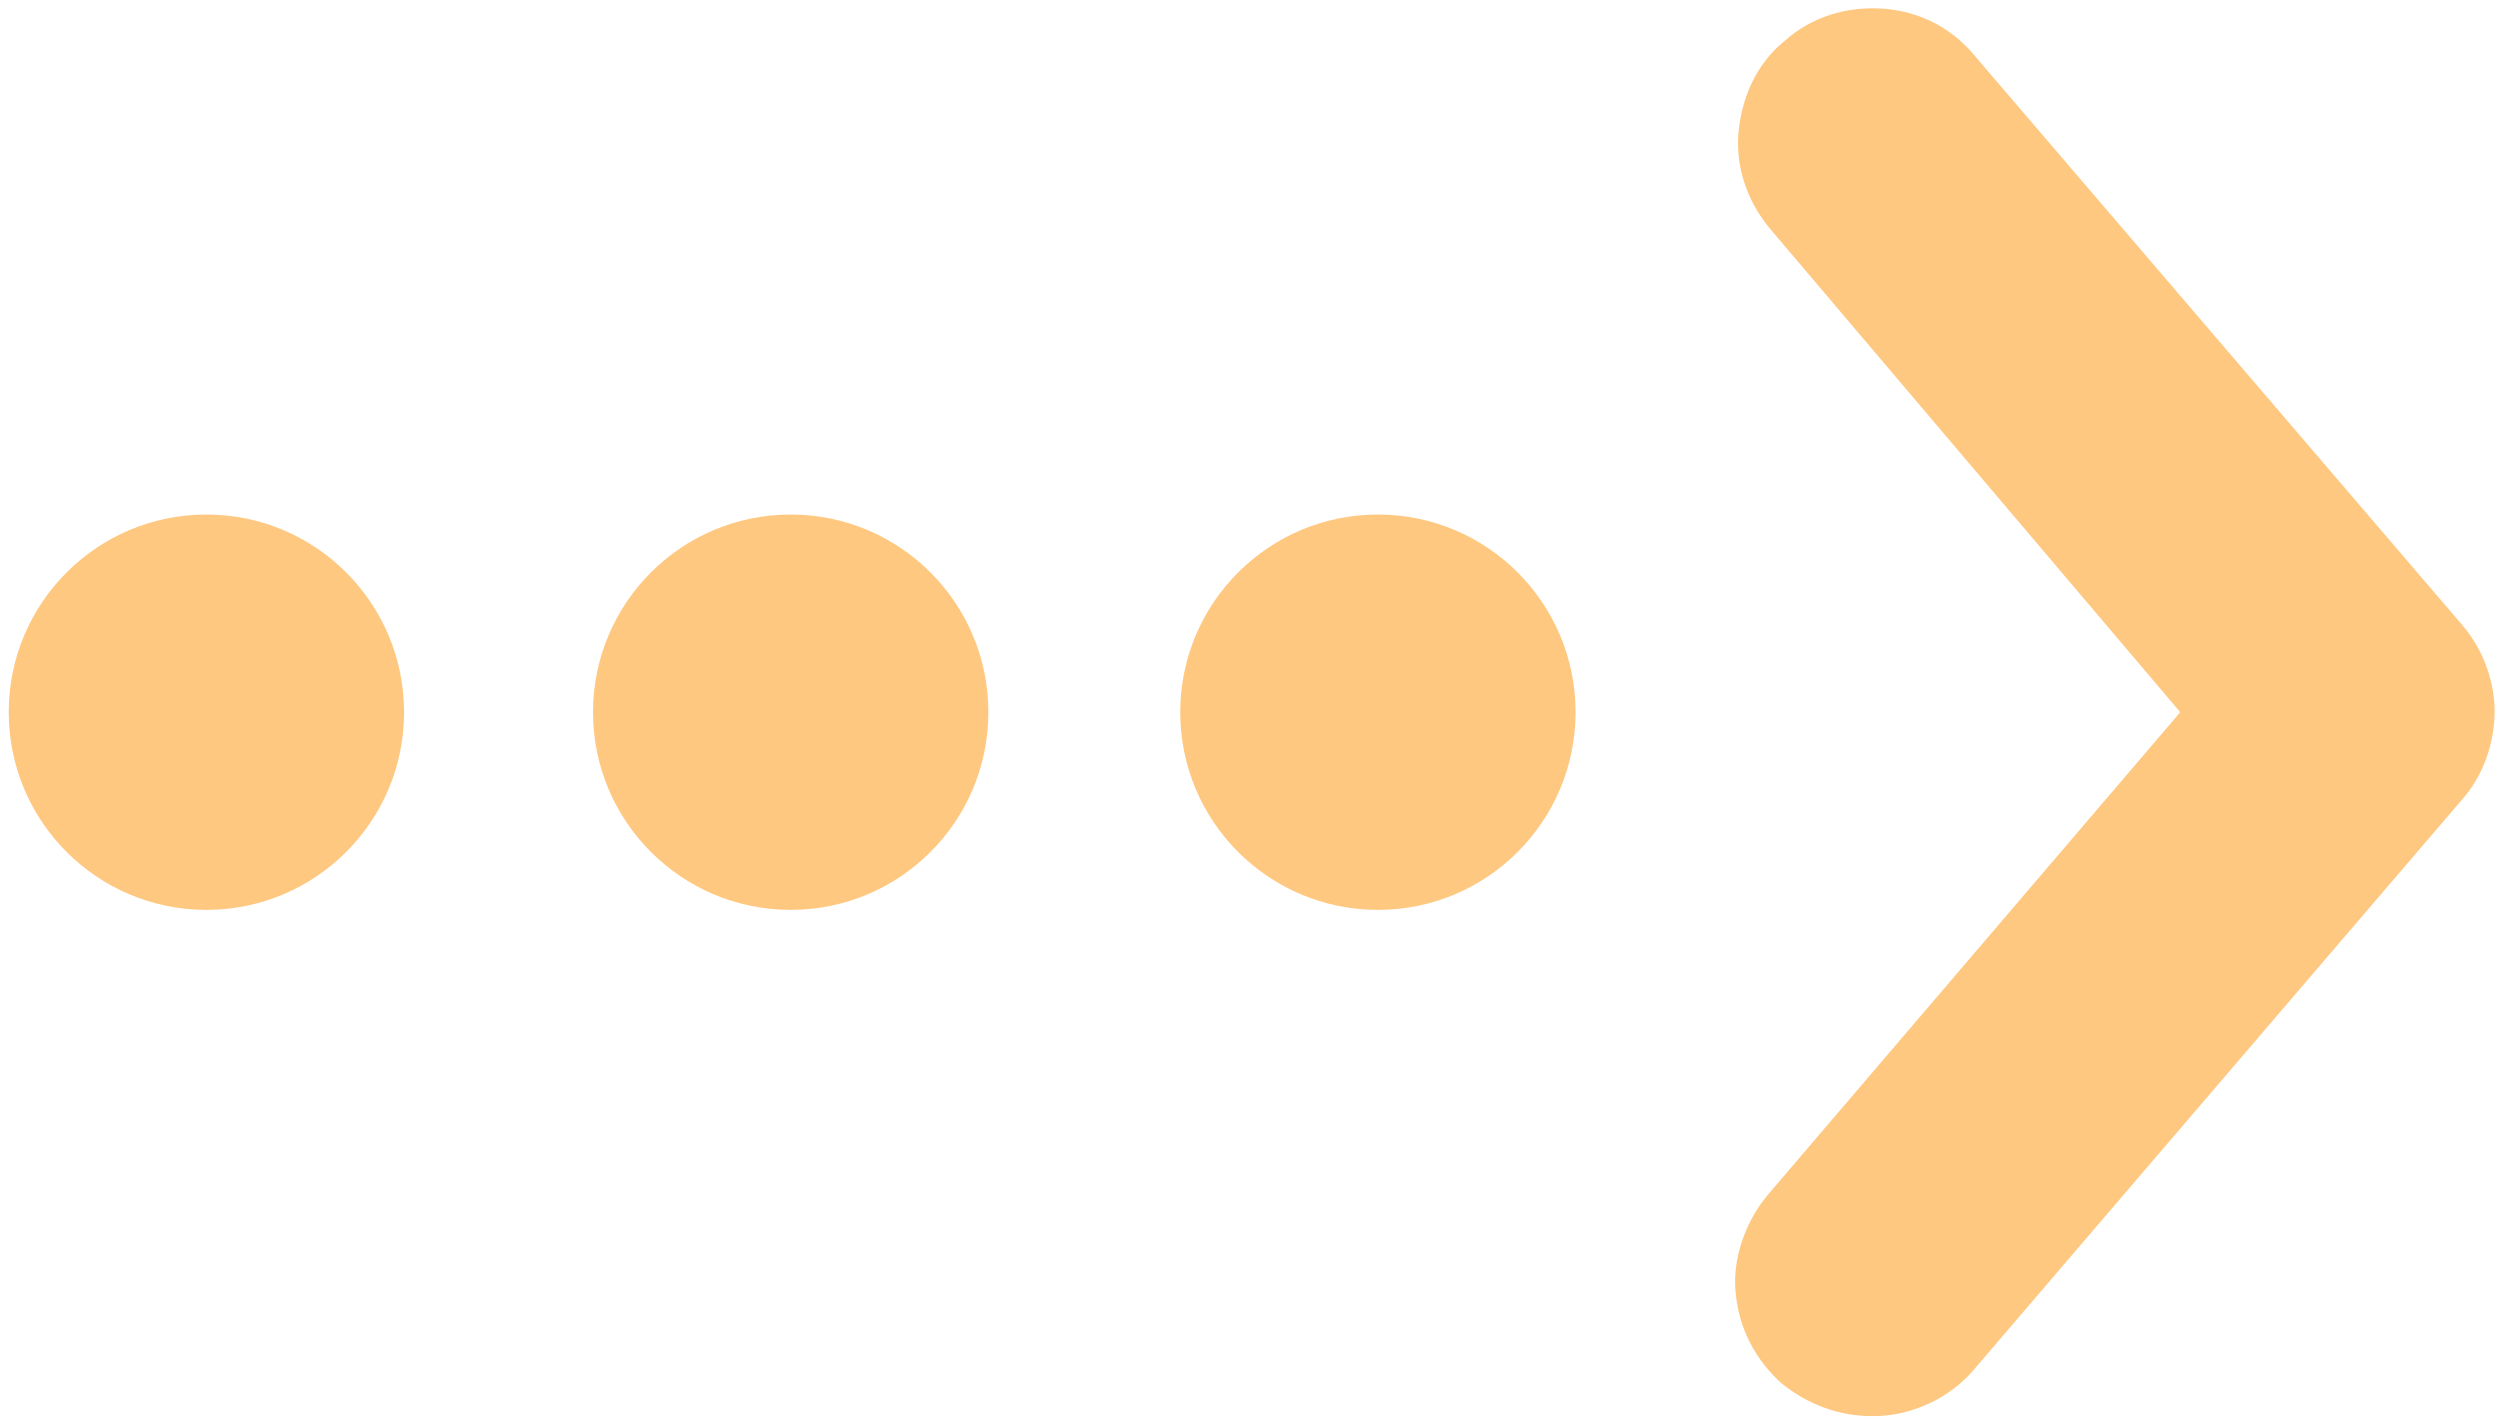 <?xml version="1.0" encoding="utf-8"?>
<!-- Generator: Adobe Illustrator 28.0.0, SVG Export Plug-In . SVG Version: 6.00 Build 0)  -->
<svg version="1.1" id="レイヤー_1" xmlns="http://www.w3.org/2000/svg" xmlns:xlink="http://www.w3.org/1999/xlink" x="0px"
	 y="0px" viewBox="0 0 86 49" style="enable-background:new 0 0 86 49;" xml:space="preserve">
<style type="text/css">
	.st0{fill:#FFC880;}
</style>
<g>
	<path class="st0" d="M85.8,24.1c-0.1-1-0.5-1.9-1.1-2.6L68,2c-0.8-1-1.9-1.6-3.2-1.7s-2.5,0.3-3.4,1.1c-1,0.8-1.5,2-1.6,3.2
		c-0.1,1.3,0.4,2.5,1.2,3.4L75,24.5L60.9,41c-0.8,0.9-1.3,2.2-1.2,3.4c0.1,1.3,0.7,2.4,1.6,3.2c1,0.8,2.2,1.2,3.5,1.1
		C66,48.6,67.2,48,68,47l16.7-19.5C85.5,26.6,85.9,25.3,85.8,24.1z"/>
	<circle class="st0" cx="47.4" cy="24.5" r="6.8"/>
	<circle class="st0" cx="27.2" cy="24.5" r="6.8"/>
	<circle class="st0" cx="7.1" cy="24.5" r="6.8"/>
</g>
</svg>
